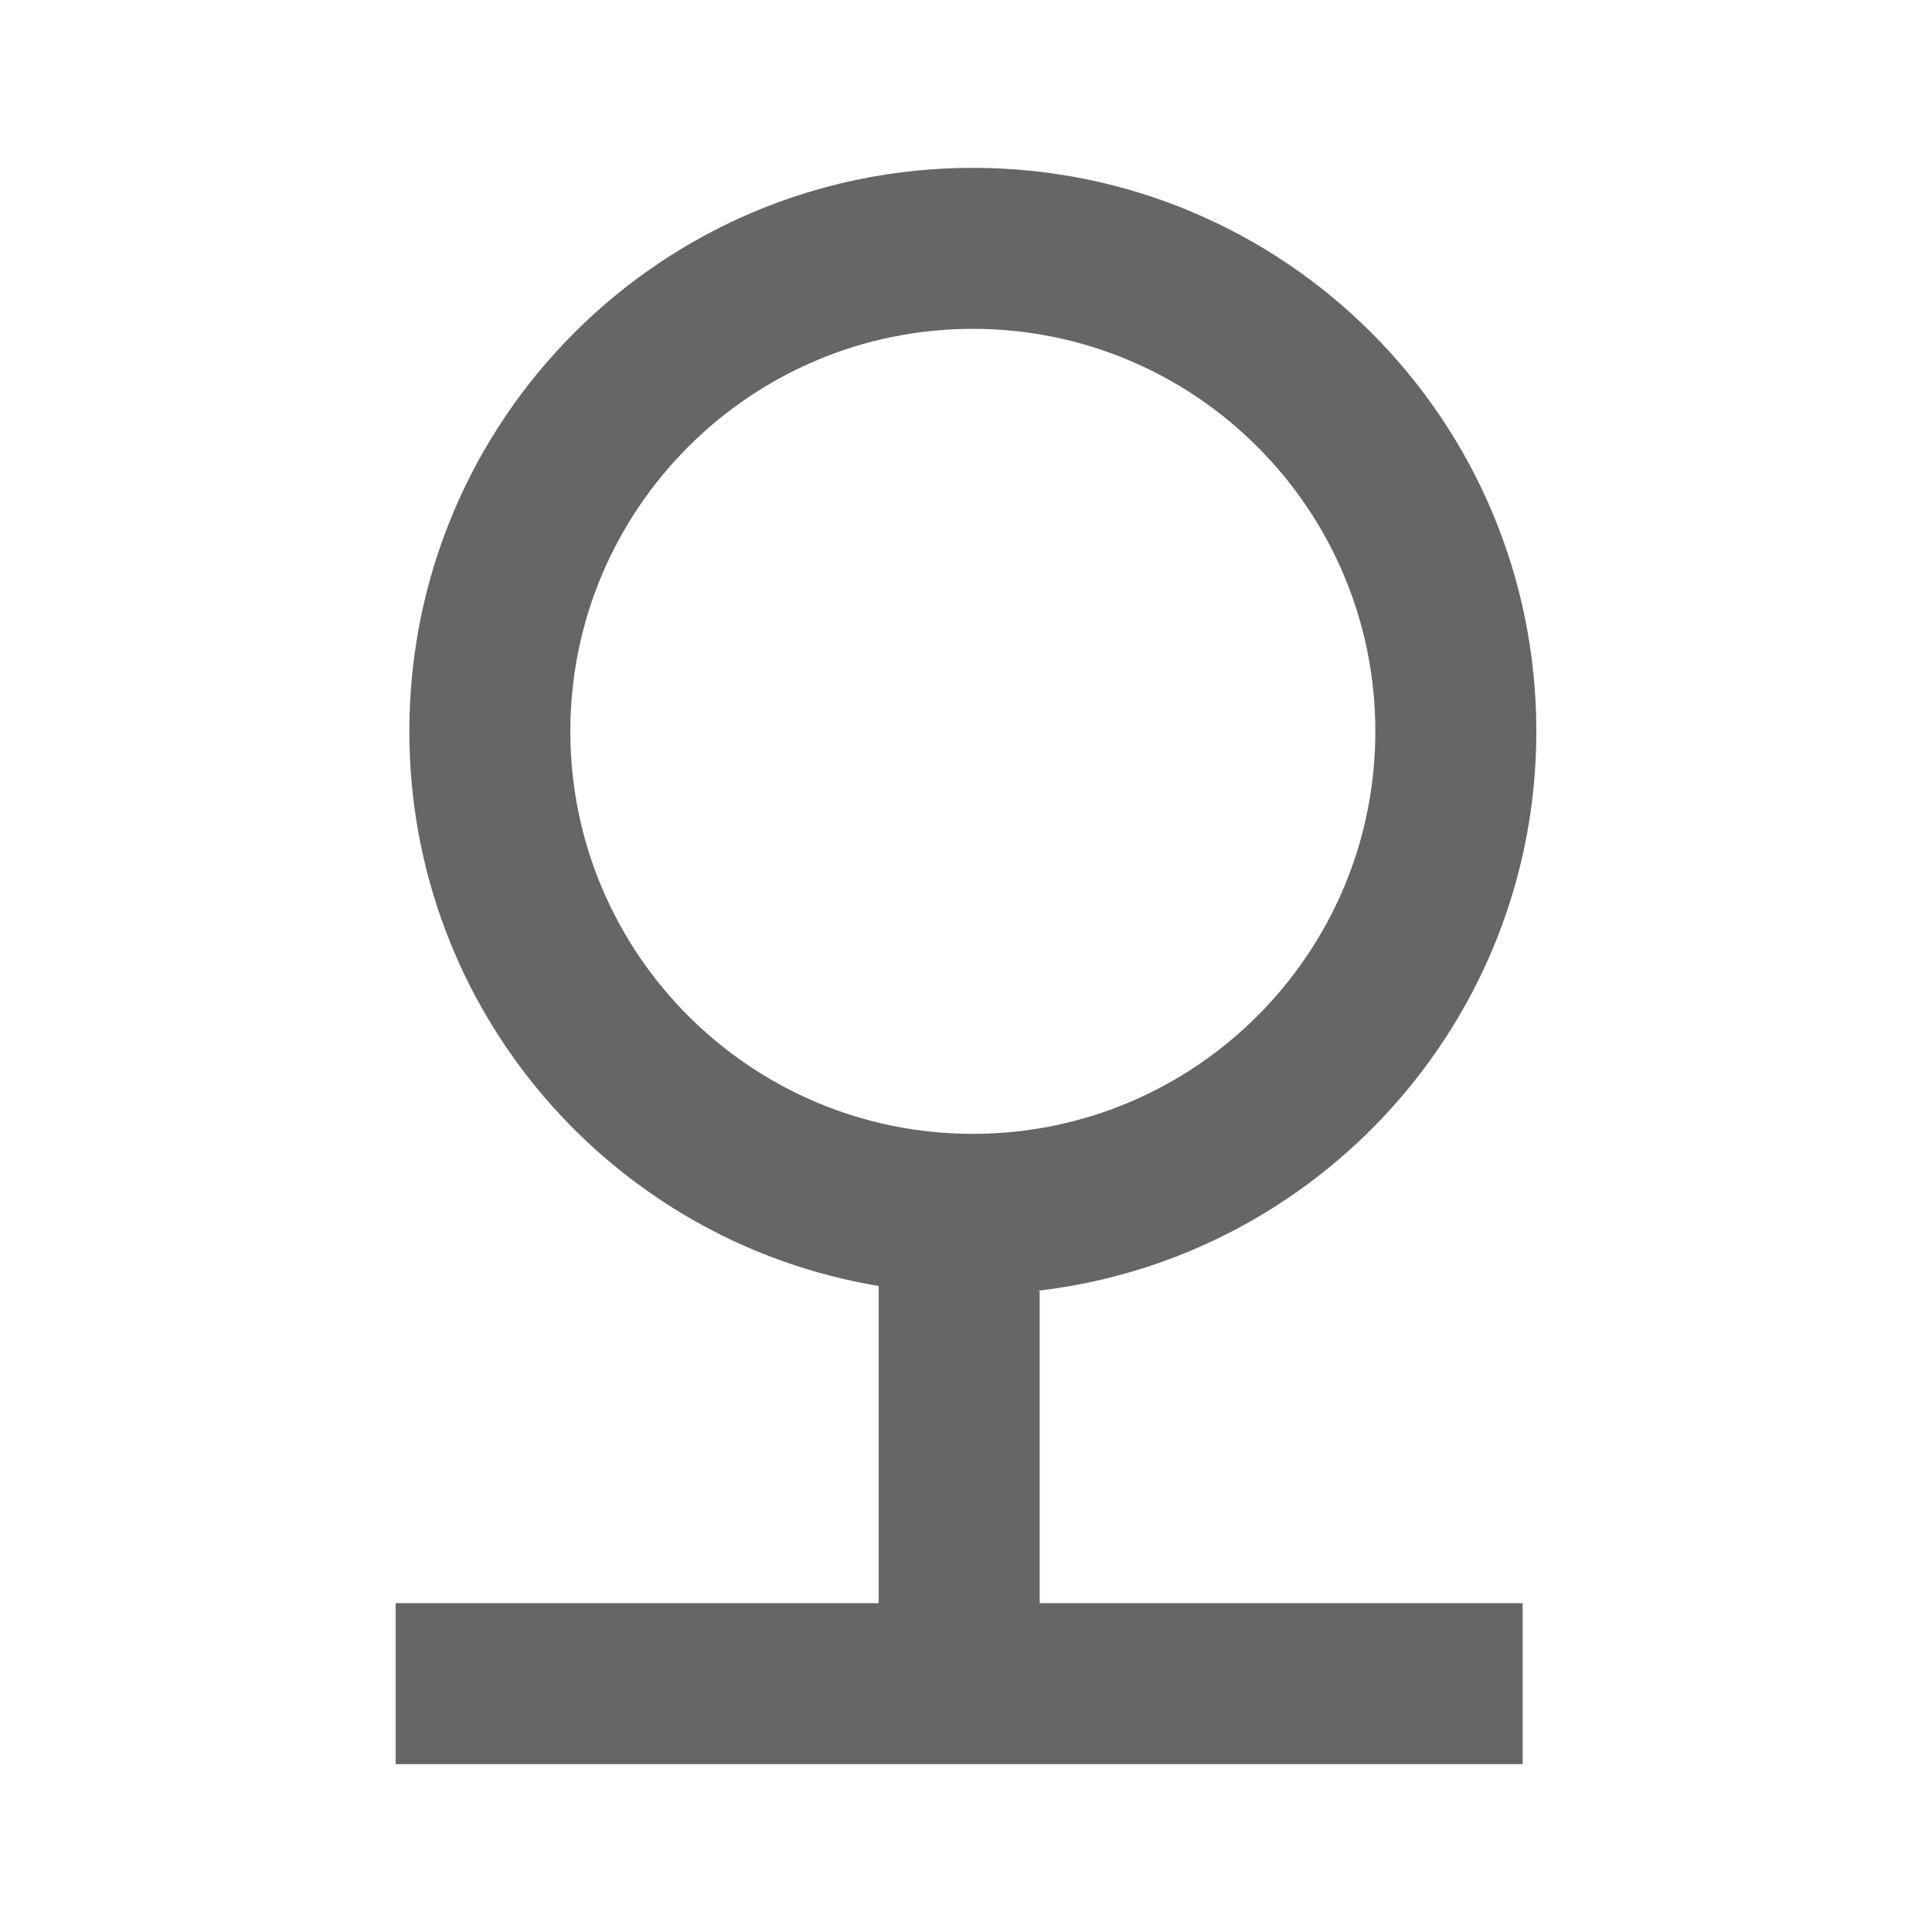<svg width="24" height="24" viewBox="0 0 24 24" fill="none" xmlns="http://www.w3.org/2000/svg">
<g id="nature-gr">
<path id="icon/image/nature_24px" fill-rule="evenodd" clip-rule="evenodd" d="M12.885 16.035H12.915V19.915H18.915V21.915H4.915V19.915H10.915V15.975C7.605 15.425 5.085 12.555 5.085 9.085C5.085 5.215 8.215 2.085 12.085 2.085C15.955 2.085 19.085 5.215 19.085 9.085C19.085 12.675 16.375 15.635 12.885 16.035ZM12.085 4.085C9.325 4.085 7.085 6.325 7.085 9.085C7.085 11.845 9.325 14.085 12.085 14.085C14.845 14.085 17.085 11.845 17.085 9.085C17.085 6.325 14.845 4.085 12.085 4.085Z" fill="#666666"/>
</g>
</svg>
